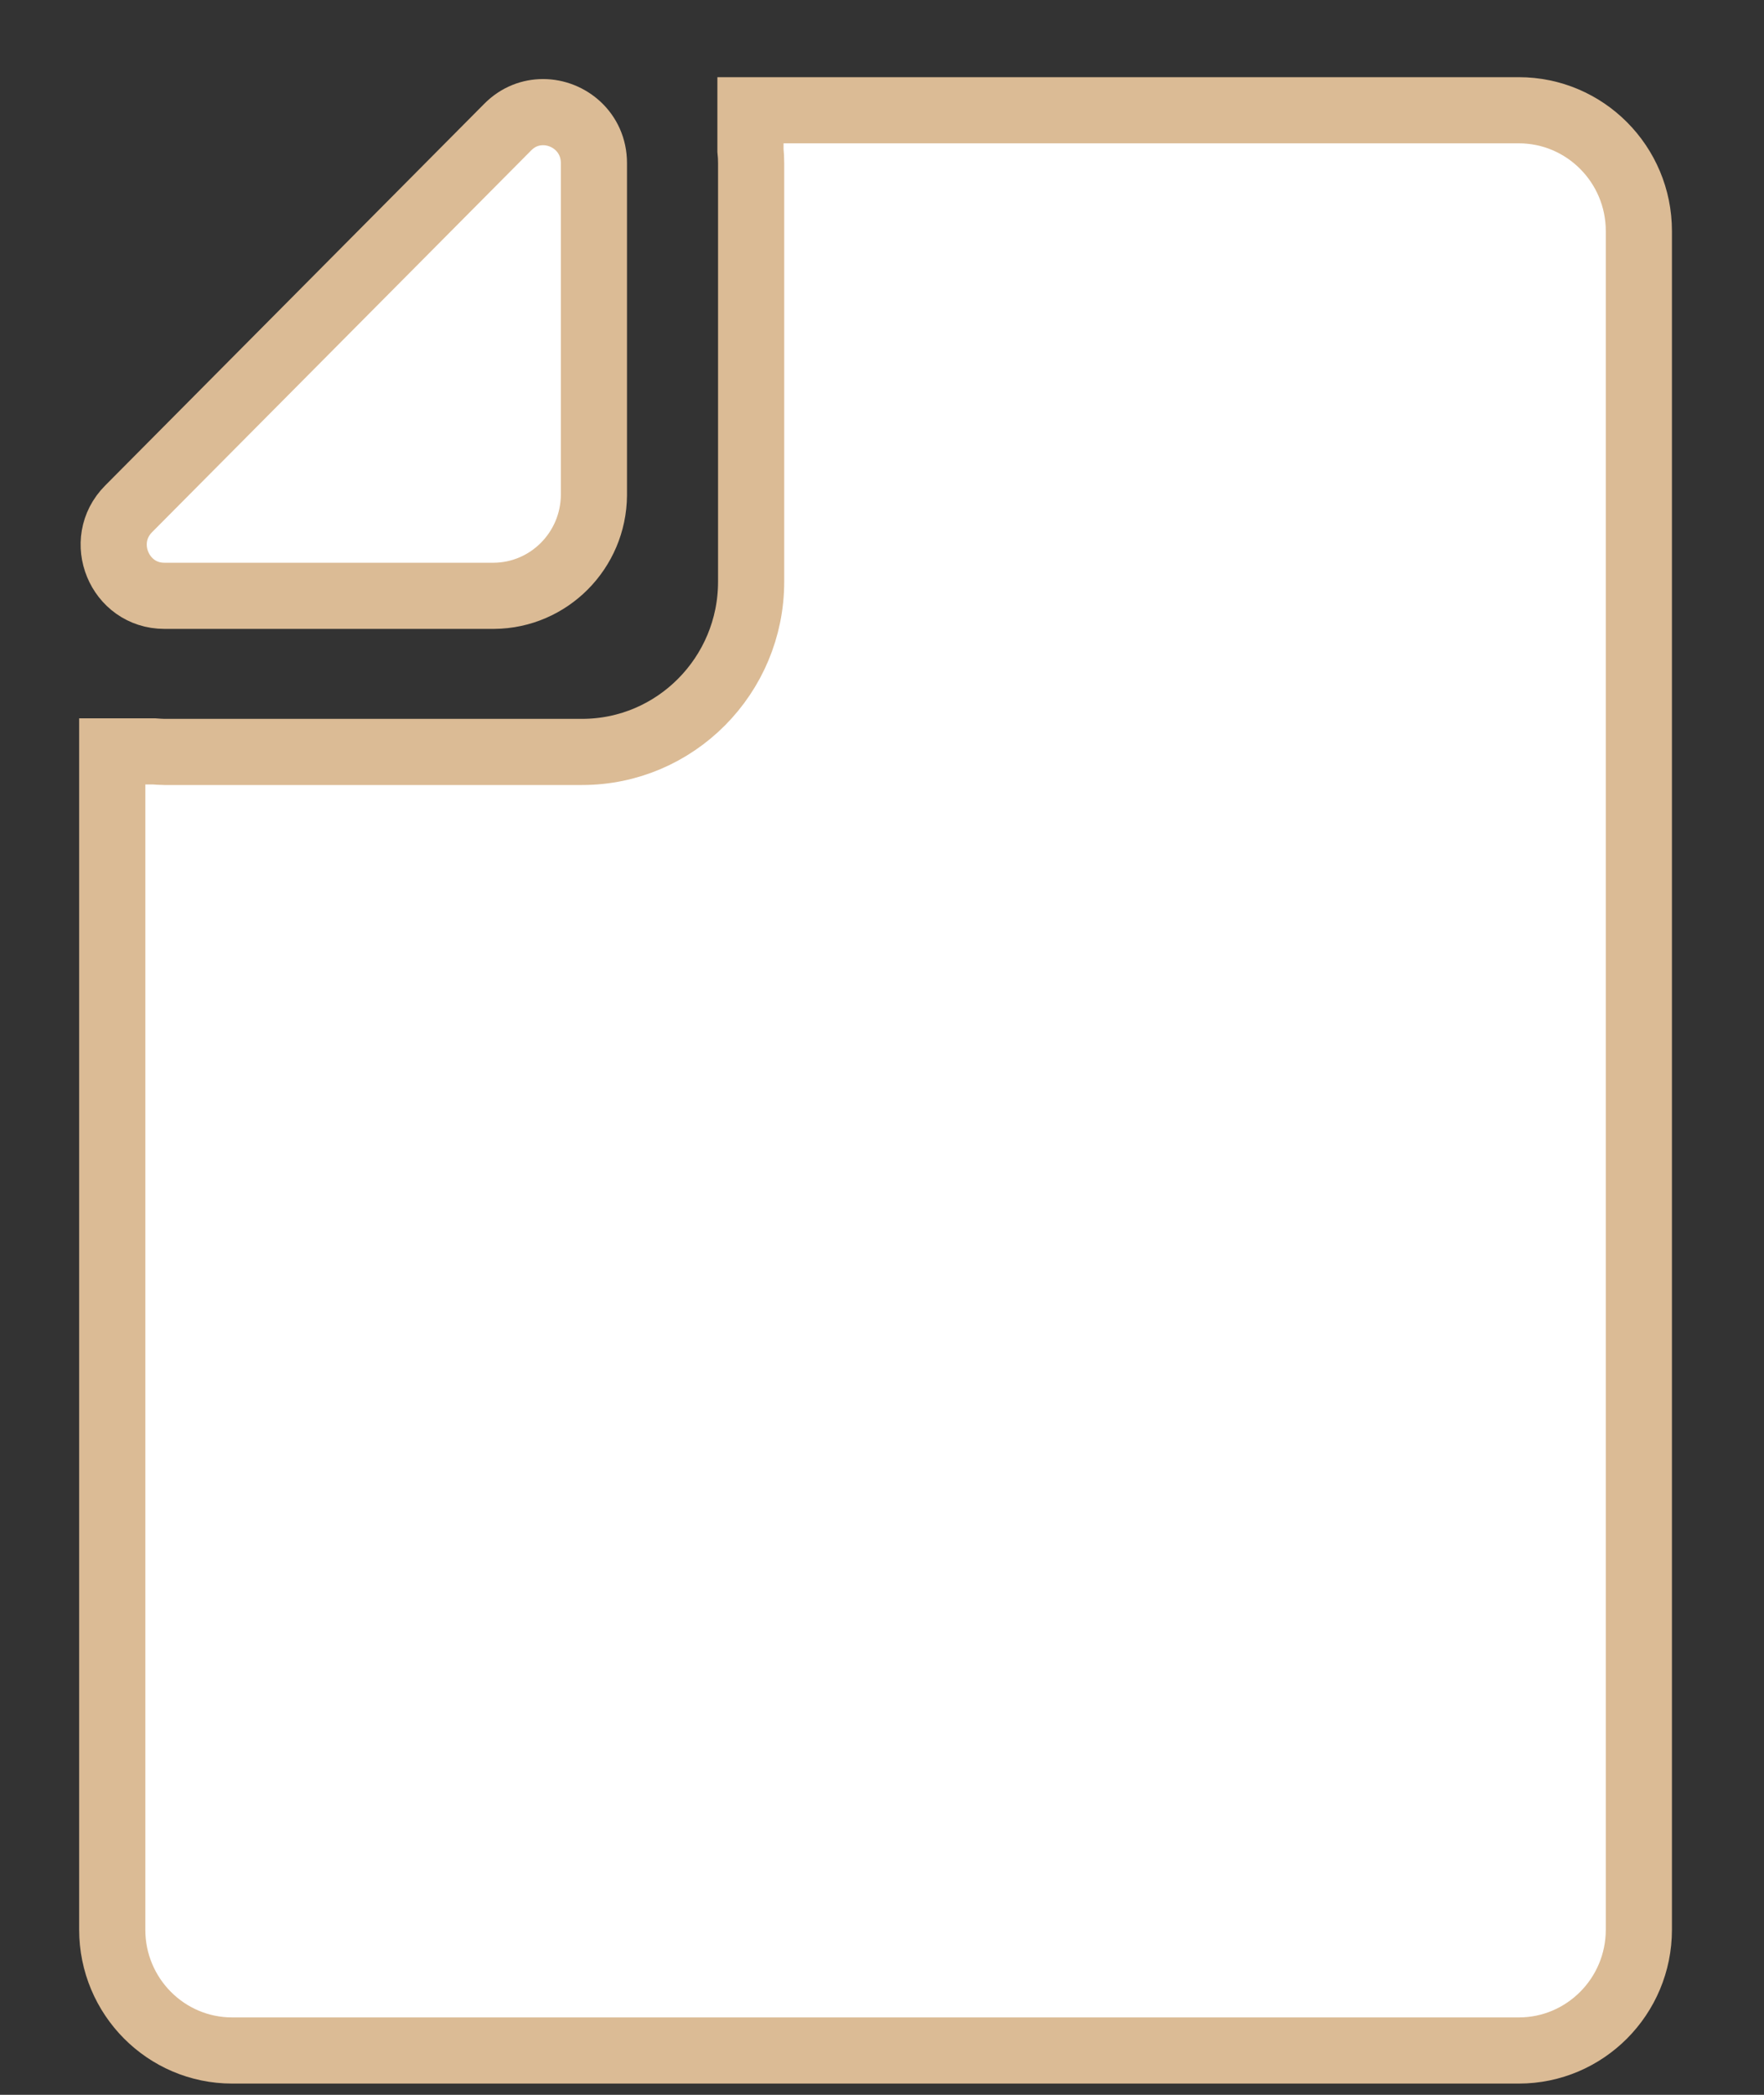 <svg width="16" height="19" viewBox="0 0 16 19" fill="none" xmlns="http://www.w3.org/2000/svg">
<rect x="0" y="0" width="16" height="19" fill="#333333" stroke="none"/>
<path d="M9.555 18.598H13.776C14.377 18.598 14.865 18.107 14.865 17.502V3.246V2.096C14.865 1.491 14.377 1 13.776 1H7.94H6.807V1.363C6.811 1.4 6.813 1.439 6.813 1.479V3.868V5.276C6.813 6.127 6.126 6.82 5.28 6.82H3.864H1.491C1.46 6.82 1.427 6.817 1.396 6.815H1.018V17.502C1.018 18.107 1.505 18.598 2.106 18.598H3.3H7.94H9.555Z" fill="white" stroke="#DBBB95" stroke-width="0.6"/>
<path d="M1.491 5.404H4.473C4.475 5.404 4.479 5.404 4.481 5.404C4.979 5.4 5.383 4.993 5.387 4.492C5.387 4.49 5.387 4.486 5.387 4.484V1.479C5.387 1.201 5.16 1.017 4.926 1.017C4.813 1.017 4.699 1.058 4.605 1.153L1.166 4.616C0.878 4.906 1.082 5.404 1.491 5.404Z" fill="white" stroke="#DBBB95" stroke-width="0.6"/>
</svg>
